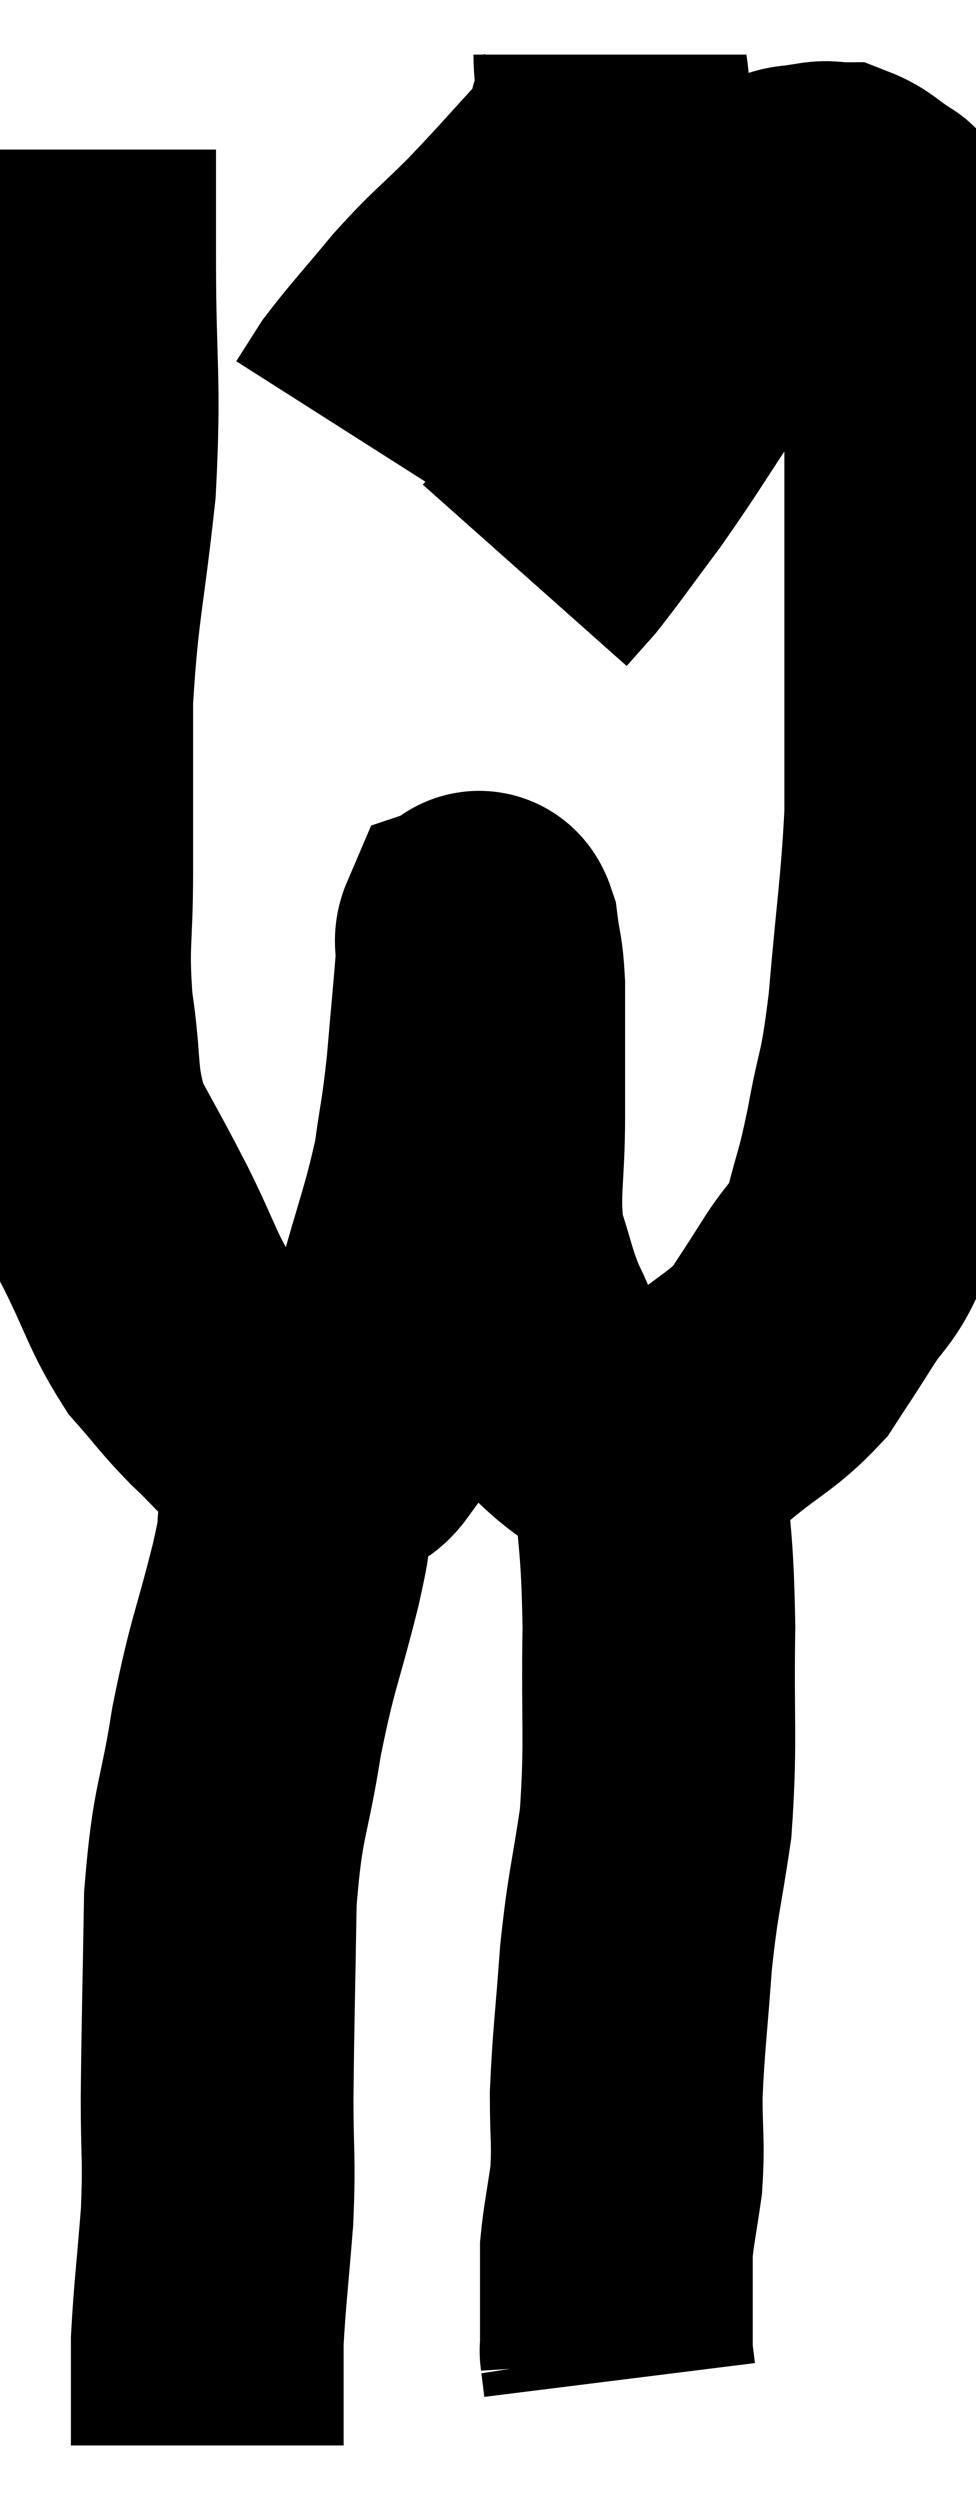 <svg xmlns="http://www.w3.org/2000/svg" viewBox="14.02 2.06 17.893 45.8" width="17.893" height="45.8"><path d="M 15.48 4.8 C 15.48 5.79, 15.48 5.235, 15.48 6.78 C 15.48 8.88, 15.585 8.955, 15.48 10.98 C 15.27 12.93, 15.165 13.11, 15.06 14.88 C 15.06 16.47, 15.06 16.65, 15.06 18.06 C 15.06 19.29, 14.97 19.32, 15.06 20.52 C 15.24 21.69, 15.105 21.855, 15.42 22.86 C 15.87 23.7, 15.855 23.64, 16.32 24.54 C 16.8 25.5, 16.815 25.725, 17.28 26.46 C 17.73 26.97, 17.73 27.015, 18.18 27.48 C 18.63 27.9, 18.705 28.05, 19.08 28.32 C 19.38 28.44, 19.41 28.5, 19.68 28.56 C 19.92 28.56, 19.935 28.605, 20.16 28.56 C 20.37 28.47, 20.385 28.65, 20.58 28.38 C 20.76 27.93, 20.7 28.065, 20.94 27.48 C 21.24 26.76, 21.21 27.06, 21.54 26.04 C 21.9 24.72, 22.02 24.495, 22.26 23.4 C 22.38 22.53, 22.395 22.62, 22.5 21.66 C 22.59 20.61, 22.635 20.175, 22.68 19.56 C 22.68 19.38, 22.635 19.305, 22.68 19.2 C 22.77 19.17, 22.785 18.915, 22.86 19.14 C 22.92 19.62, 22.95 19.545, 22.98 20.1 C 22.98 20.73, 22.98 20.76, 22.98 21.36 C 22.98 21.93, 22.98 21.63, 22.98 22.5 C 22.98 23.67, 22.86 23.895, 22.98 24.84 C 23.22 25.56, 23.205 25.665, 23.46 26.28 C 23.73 26.79, 23.61 26.82, 24 27.3 C 24.51 27.75, 24.6 27.9, 25.02 28.2 C 25.35 28.35, 25.485 28.425, 25.68 28.5 C 25.74 28.5, 25.725 28.5, 25.8 28.5 C 25.89 28.5, 25.695 28.635, 25.98 28.5 C 26.46 28.23, 26.355 28.38, 26.94 27.96 C 27.63 27.39, 27.81 27.36, 28.32 26.82 C 28.65 26.31, 28.62 26.37, 28.98 25.8 C 29.37 25.17, 29.46 25.275, 29.76 24.54 C 29.97 23.7, 29.97 23.865, 30.18 22.86 C 30.39 21.69, 30.42 21.99, 30.6 20.52 C 30.75 18.75, 30.825 18.405, 30.9 16.98 C 30.9 15.9, 30.9 16.08, 30.9 14.82 C 30.9 13.38, 30.9 13.215, 30.9 11.94 C 30.9 10.83, 30.9 10.5, 30.9 9.72 C 30.9 9.27, 30.93 9.285, 30.9 8.82 C 30.84 8.34, 30.84 8.25, 30.78 7.86 C 30.72 7.56, 30.78 7.575, 30.66 7.26 C 30.48 6.93, 30.42 6.855, 30.3 6.6 C 30.24 6.42, 30.24 6.36, 30.18 6.24 C 30.12 6.18, 30.09 6.15, 30.06 6.12 C 30.06 6.12, 30.225 6.225, 30.06 6.12 C 29.73 5.91, 29.67 5.805, 29.4 5.7 C 29.19 5.7, 29.25 5.655, 28.98 5.7 C 28.65 5.79, 28.59 5.685, 28.32 5.88 C 28.11 6.18, 28.095 6.165, 27.9 6.48 C 27.72 6.81, 27.855 6.645, 27.54 7.14 C 27.09 7.8, 27.225 7.59, 26.64 8.46 C 25.92 9.54, 25.83 9.72, 25.2 10.62 C 24.66 11.34, 24.51 11.565, 24.12 12.06 C 23.88 12.33, 23.76 12.465, 23.64 12.6 L 23.64 12.6" fill="none" stroke="black" stroke-width="5"></path><path d="M 25.2 3.06 C 25.2 3.54, 25.32 3.495, 25.2 4.02 C 24.96 4.59, 25.2 4.485, 24.72 5.16 C 24 5.94, 23.955 6.015, 23.28 6.72 C 22.65 7.35, 22.62 7.32, 22.02 7.98 C 21.45 8.67, 21.27 8.85, 20.88 9.36 L 20.46 10.02" fill="none" stroke="black" stroke-width="5"></path><path d="M 19.14 28.44 C 19.29 28.62, 19.365 28.47, 19.44 28.8 C 19.44 29.28, 19.485 29.235, 19.44 29.76 C 19.35 30.33, 19.485 29.895, 19.26 30.9 C 18.9 32.34, 18.84 32.295, 18.54 33.78 C 18.3 35.31, 18.195 35.16, 18.06 36.84 C 18.03 38.67, 18.015 39.045, 18 40.5 C 18 41.58, 18.045 41.55, 18 42.66 C 17.91 43.8, 17.865 44.115, 17.82 44.94 C 17.82 45.45, 17.82 45.48, 17.82 45.96 C 17.82 46.41, 17.82 46.635, 17.82 46.86 C 17.82 46.86, 17.82 46.86, 17.82 46.86 L 17.82 46.86" fill="none" stroke="black" stroke-width="5"></path><path d="M 25.92 28.86 C 26.01 30.36, 26.07 30.21, 26.1 31.86 C 26.07 33.66, 26.145 33.945, 26.04 35.46 C 25.86 36.69, 25.815 36.675, 25.68 37.92 C 25.59 39.18, 25.545 39.42, 25.5 40.44 C 25.5 41.22, 25.545 41.295, 25.5 42 C 25.41 42.63, 25.365 42.81, 25.32 43.26 C 25.32 43.53, 25.32 43.425, 25.32 43.8 C 25.32 44.28, 25.32 44.415, 25.32 44.76 C 25.32 44.97, 25.32 45.075, 25.32 45.18 C 25.32 45.18, 25.305 45.06, 25.32 45.18 C 25.35 45.42, 25.365 45.54, 25.38 45.66 C 25.38 45.66, 25.38 45.66, 25.38 45.66 L 25.38 45.66" fill="none" stroke="black" stroke-width="5"></path></svg>